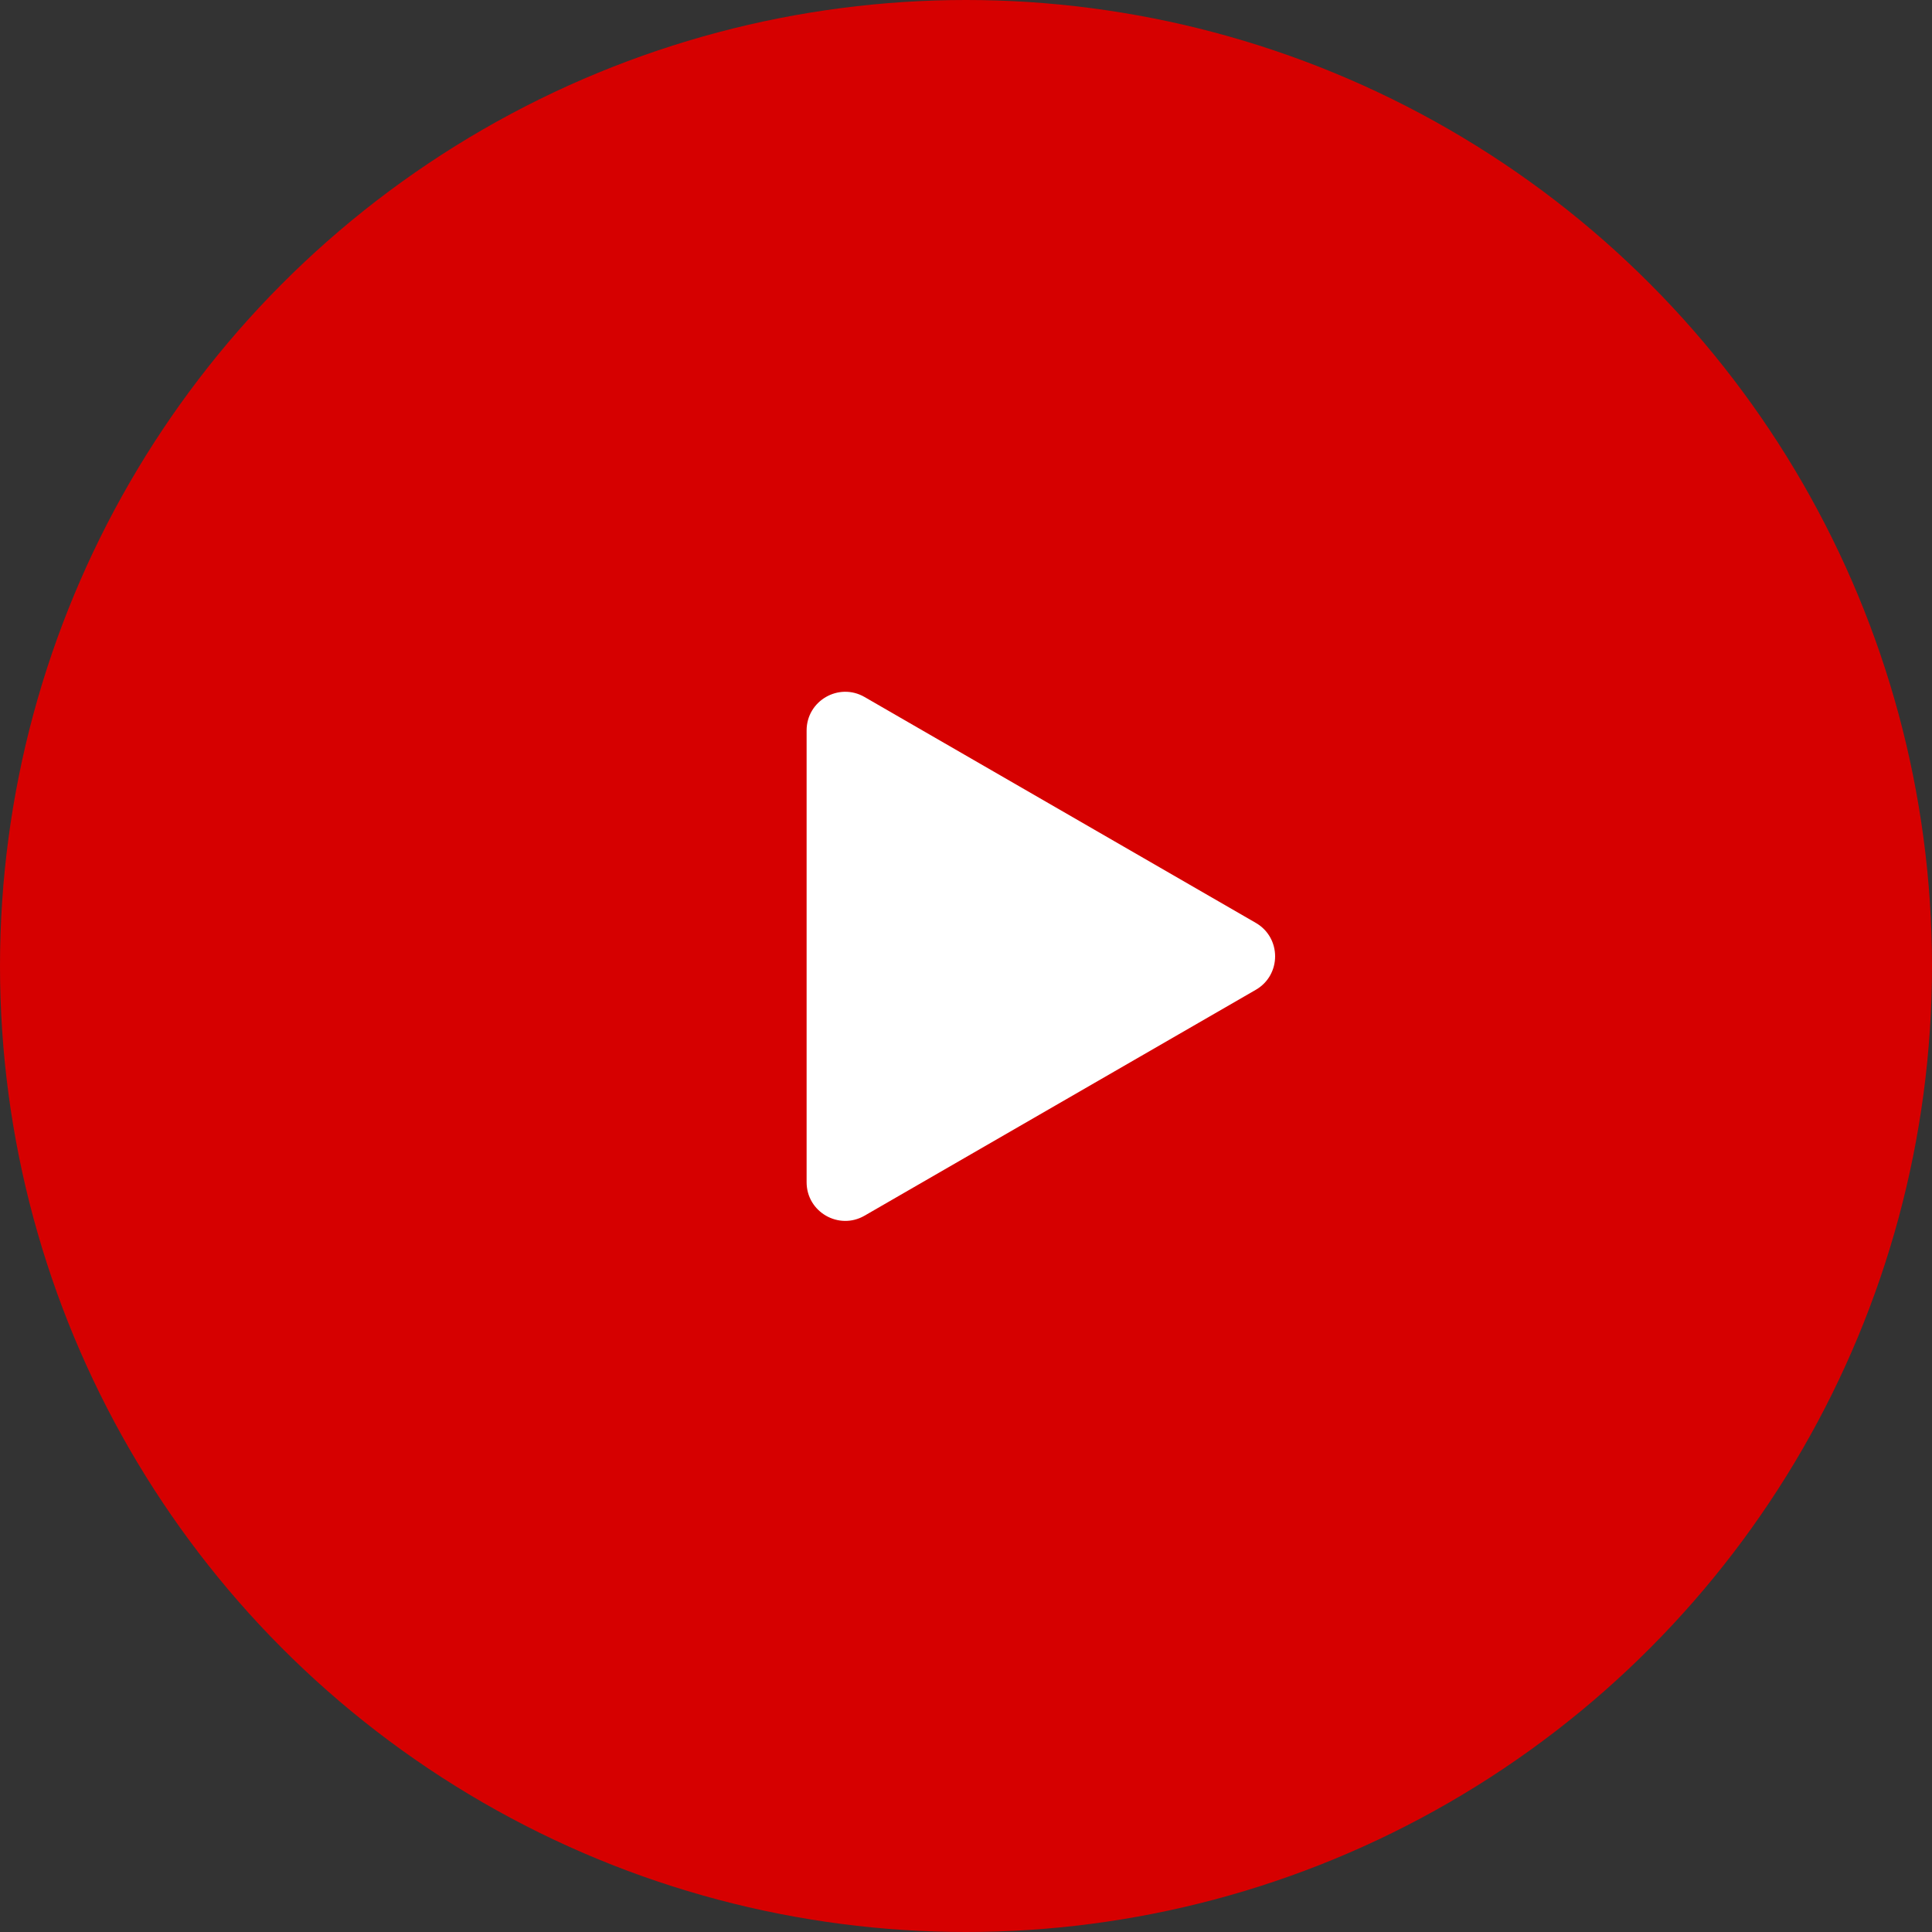 <svg width="100" height="100" viewBox="0 0 100 100" fill="none" xmlns="http://www.w3.org/2000/svg">
<rect x="0" y="0" width="100" height="100" fill="#333333" stroke="none"/>
<circle cx="50" cy="50" r="50" fill="#D60000"/>
<path d="M65 51.232C66.333 50.462 66.333 48.538 65 47.768L44.75 36.077C43.417 35.307 41.75 36.269 41.75 37.809V61.191C41.75 62.731 43.417 63.693 44.75 62.923L65 51.232Z" fill="white"/>
</svg>

